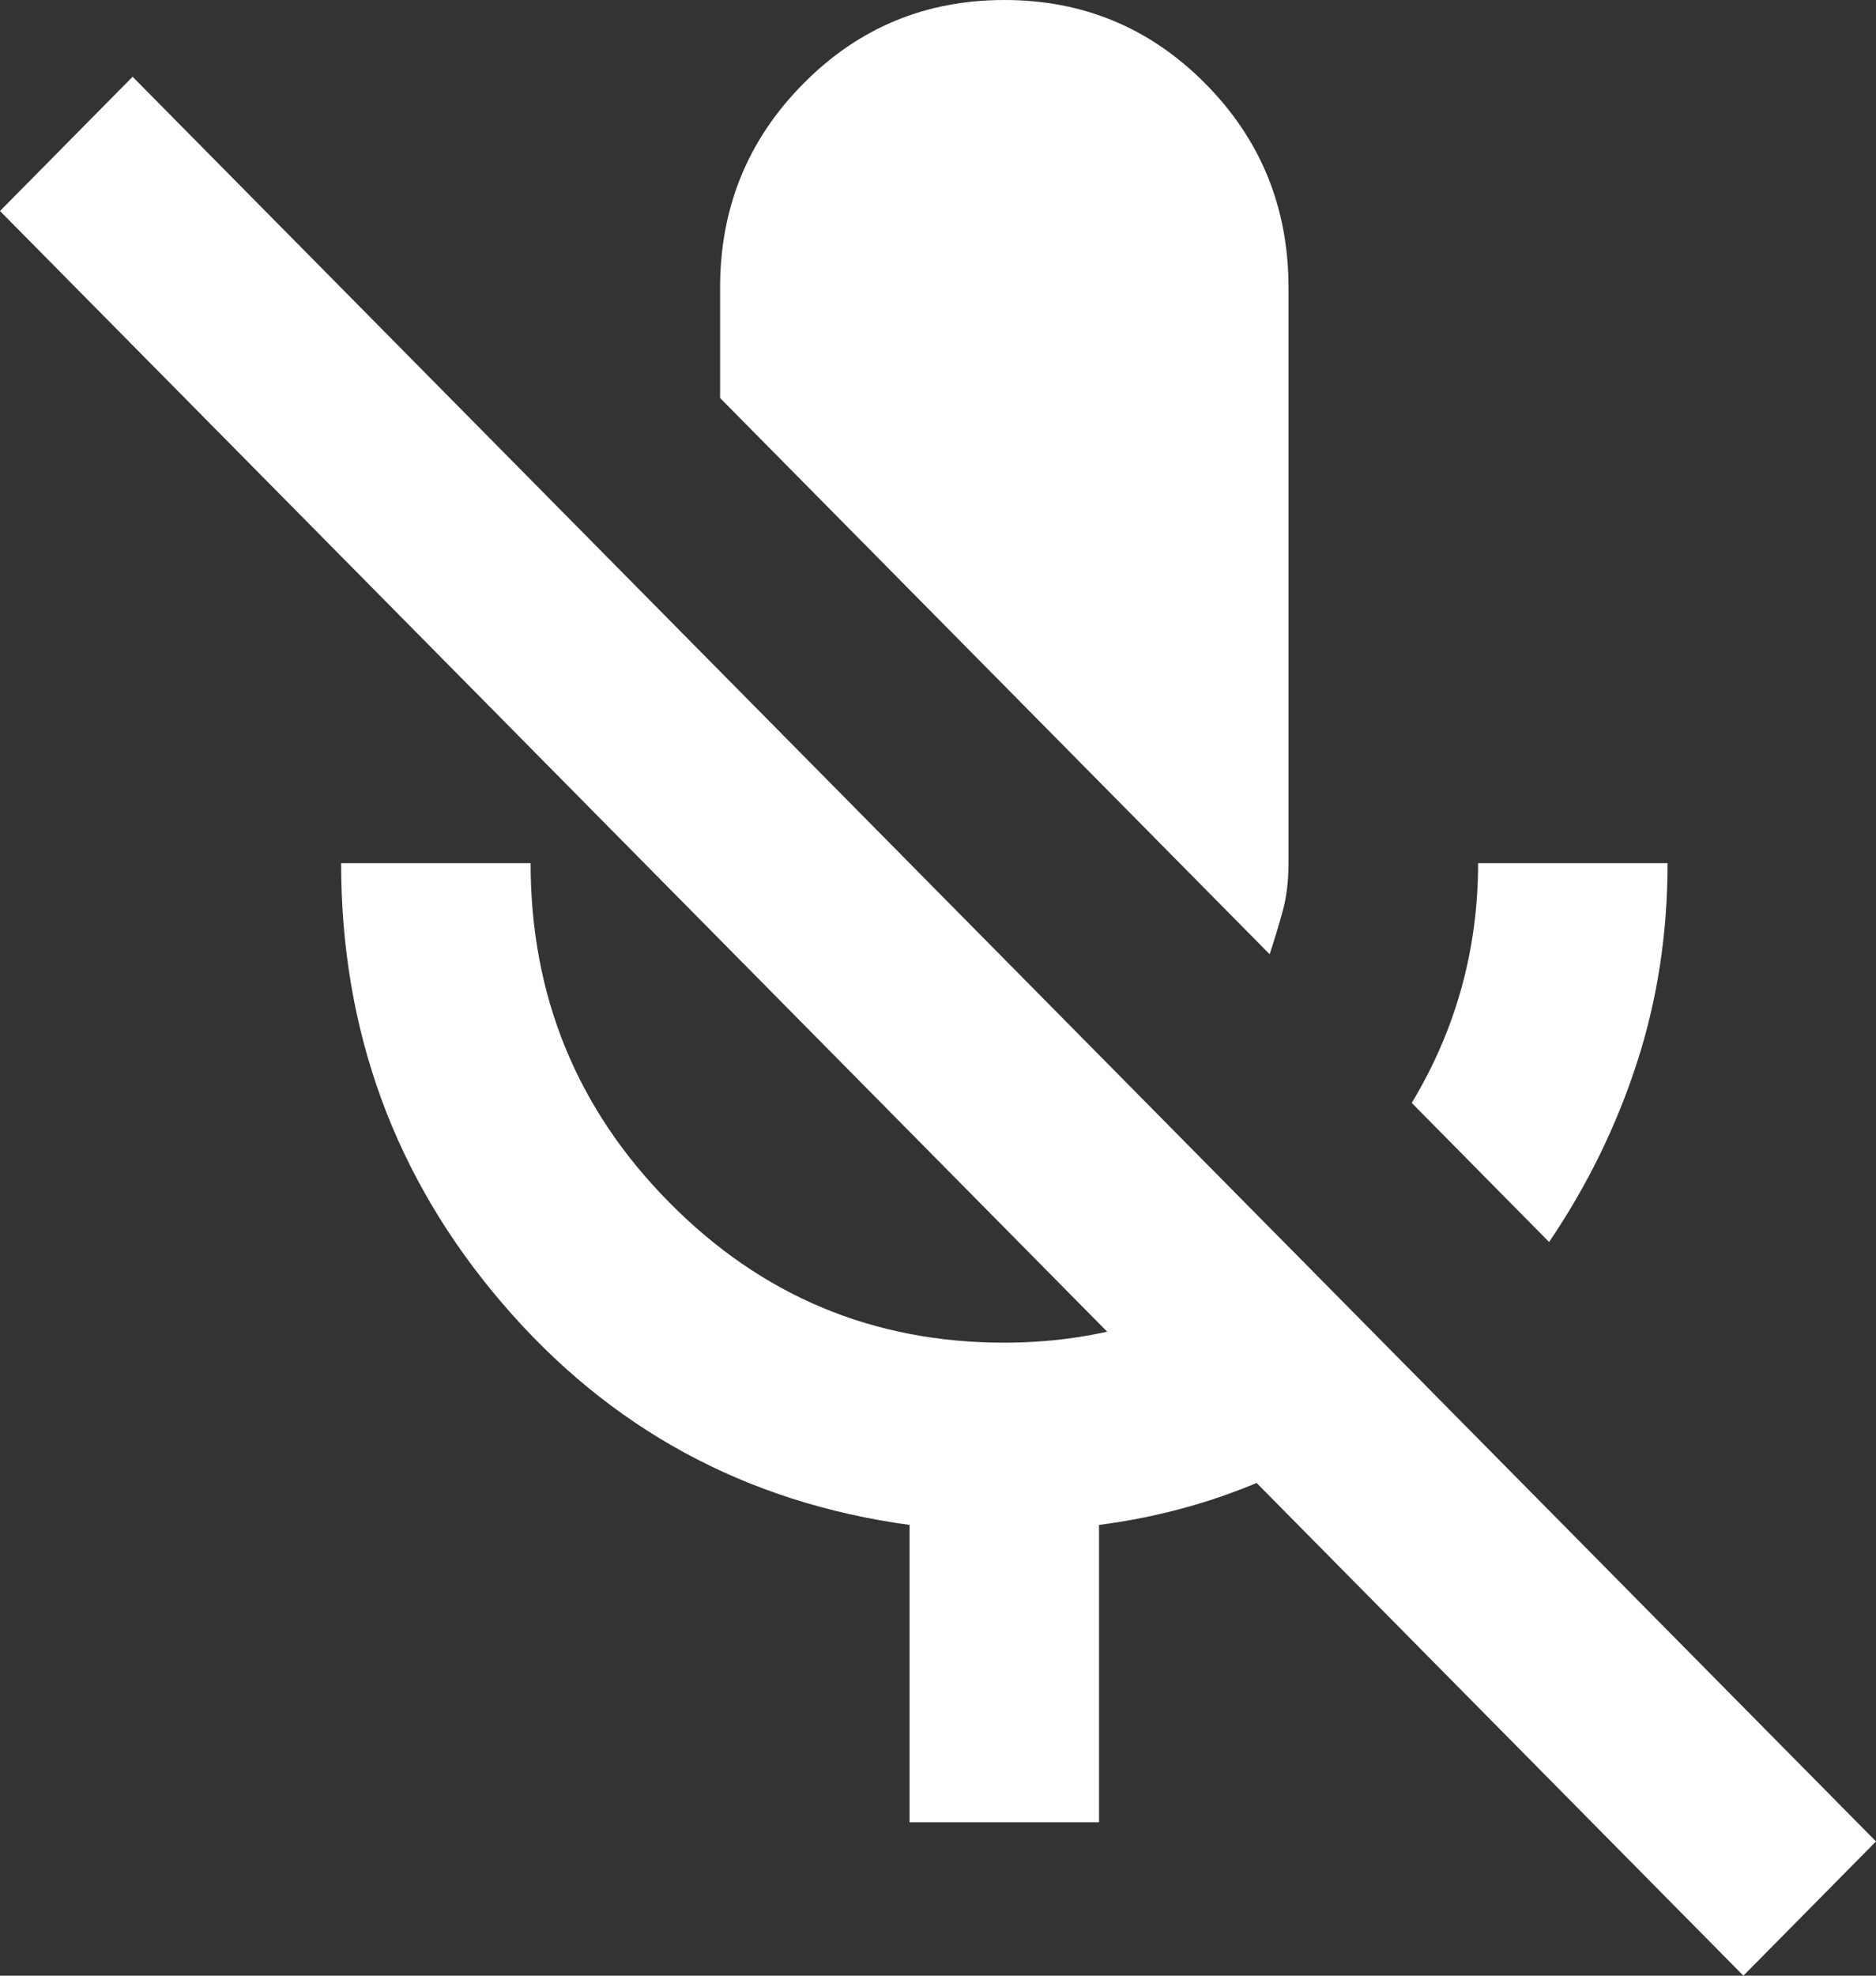 <svg xmlns="http://www.w3.org/2000/svg" width="19" height="20" fill="none" viewBox="0 0 19 20"><rect x="0" y="0" width="19" height="20" fill="#333333" stroke="none"/><path fill="#fff" d="M15.689 12.573L14.298 11.165C14.522 10.793 14.69 10.405 14.802 10C14.914 9.595 14.97 9.175 14.97 8.738H16.889C16.889 9.45 16.785 10.125 16.577 10.764C16.369 11.404 16.073 12.007 15.689 12.573ZM12.859 9.66L7.293 4.029V2.913C7.293 2.104 7.573 1.416 8.133 0.85C8.692 0.283 9.372 0 10.172 0C10.971 0 11.651 0.283 12.211 0.85C12.771 1.416 13.05 2.104 13.05 2.913V8.738C13.05 8.916 13.031 9.078 12.991 9.223C12.951 9.369 12.907 9.515 12.859 9.66ZM9.212 18.447V15.437C7.549 15.21 6.173 14.462 5.086 13.192C3.998 11.922 3.455 10.437 3.455 8.738H5.374C5.374 10.081 5.842 11.226 6.778 12.172C7.713 13.119 8.844 13.592 10.172 13.592C10.716 13.592 11.231 13.507 11.72 13.338C12.207 13.168 12.651 12.929 13.05 12.621L14.418 14.005C13.954 14.377 13.447 14.688 12.895 14.939C12.343 15.19 11.755 15.356 11.131 15.437V18.447H9.212ZM17.657 20L0 2.136L1.343 0.777L19 18.641L17.657 20Z"/></svg>